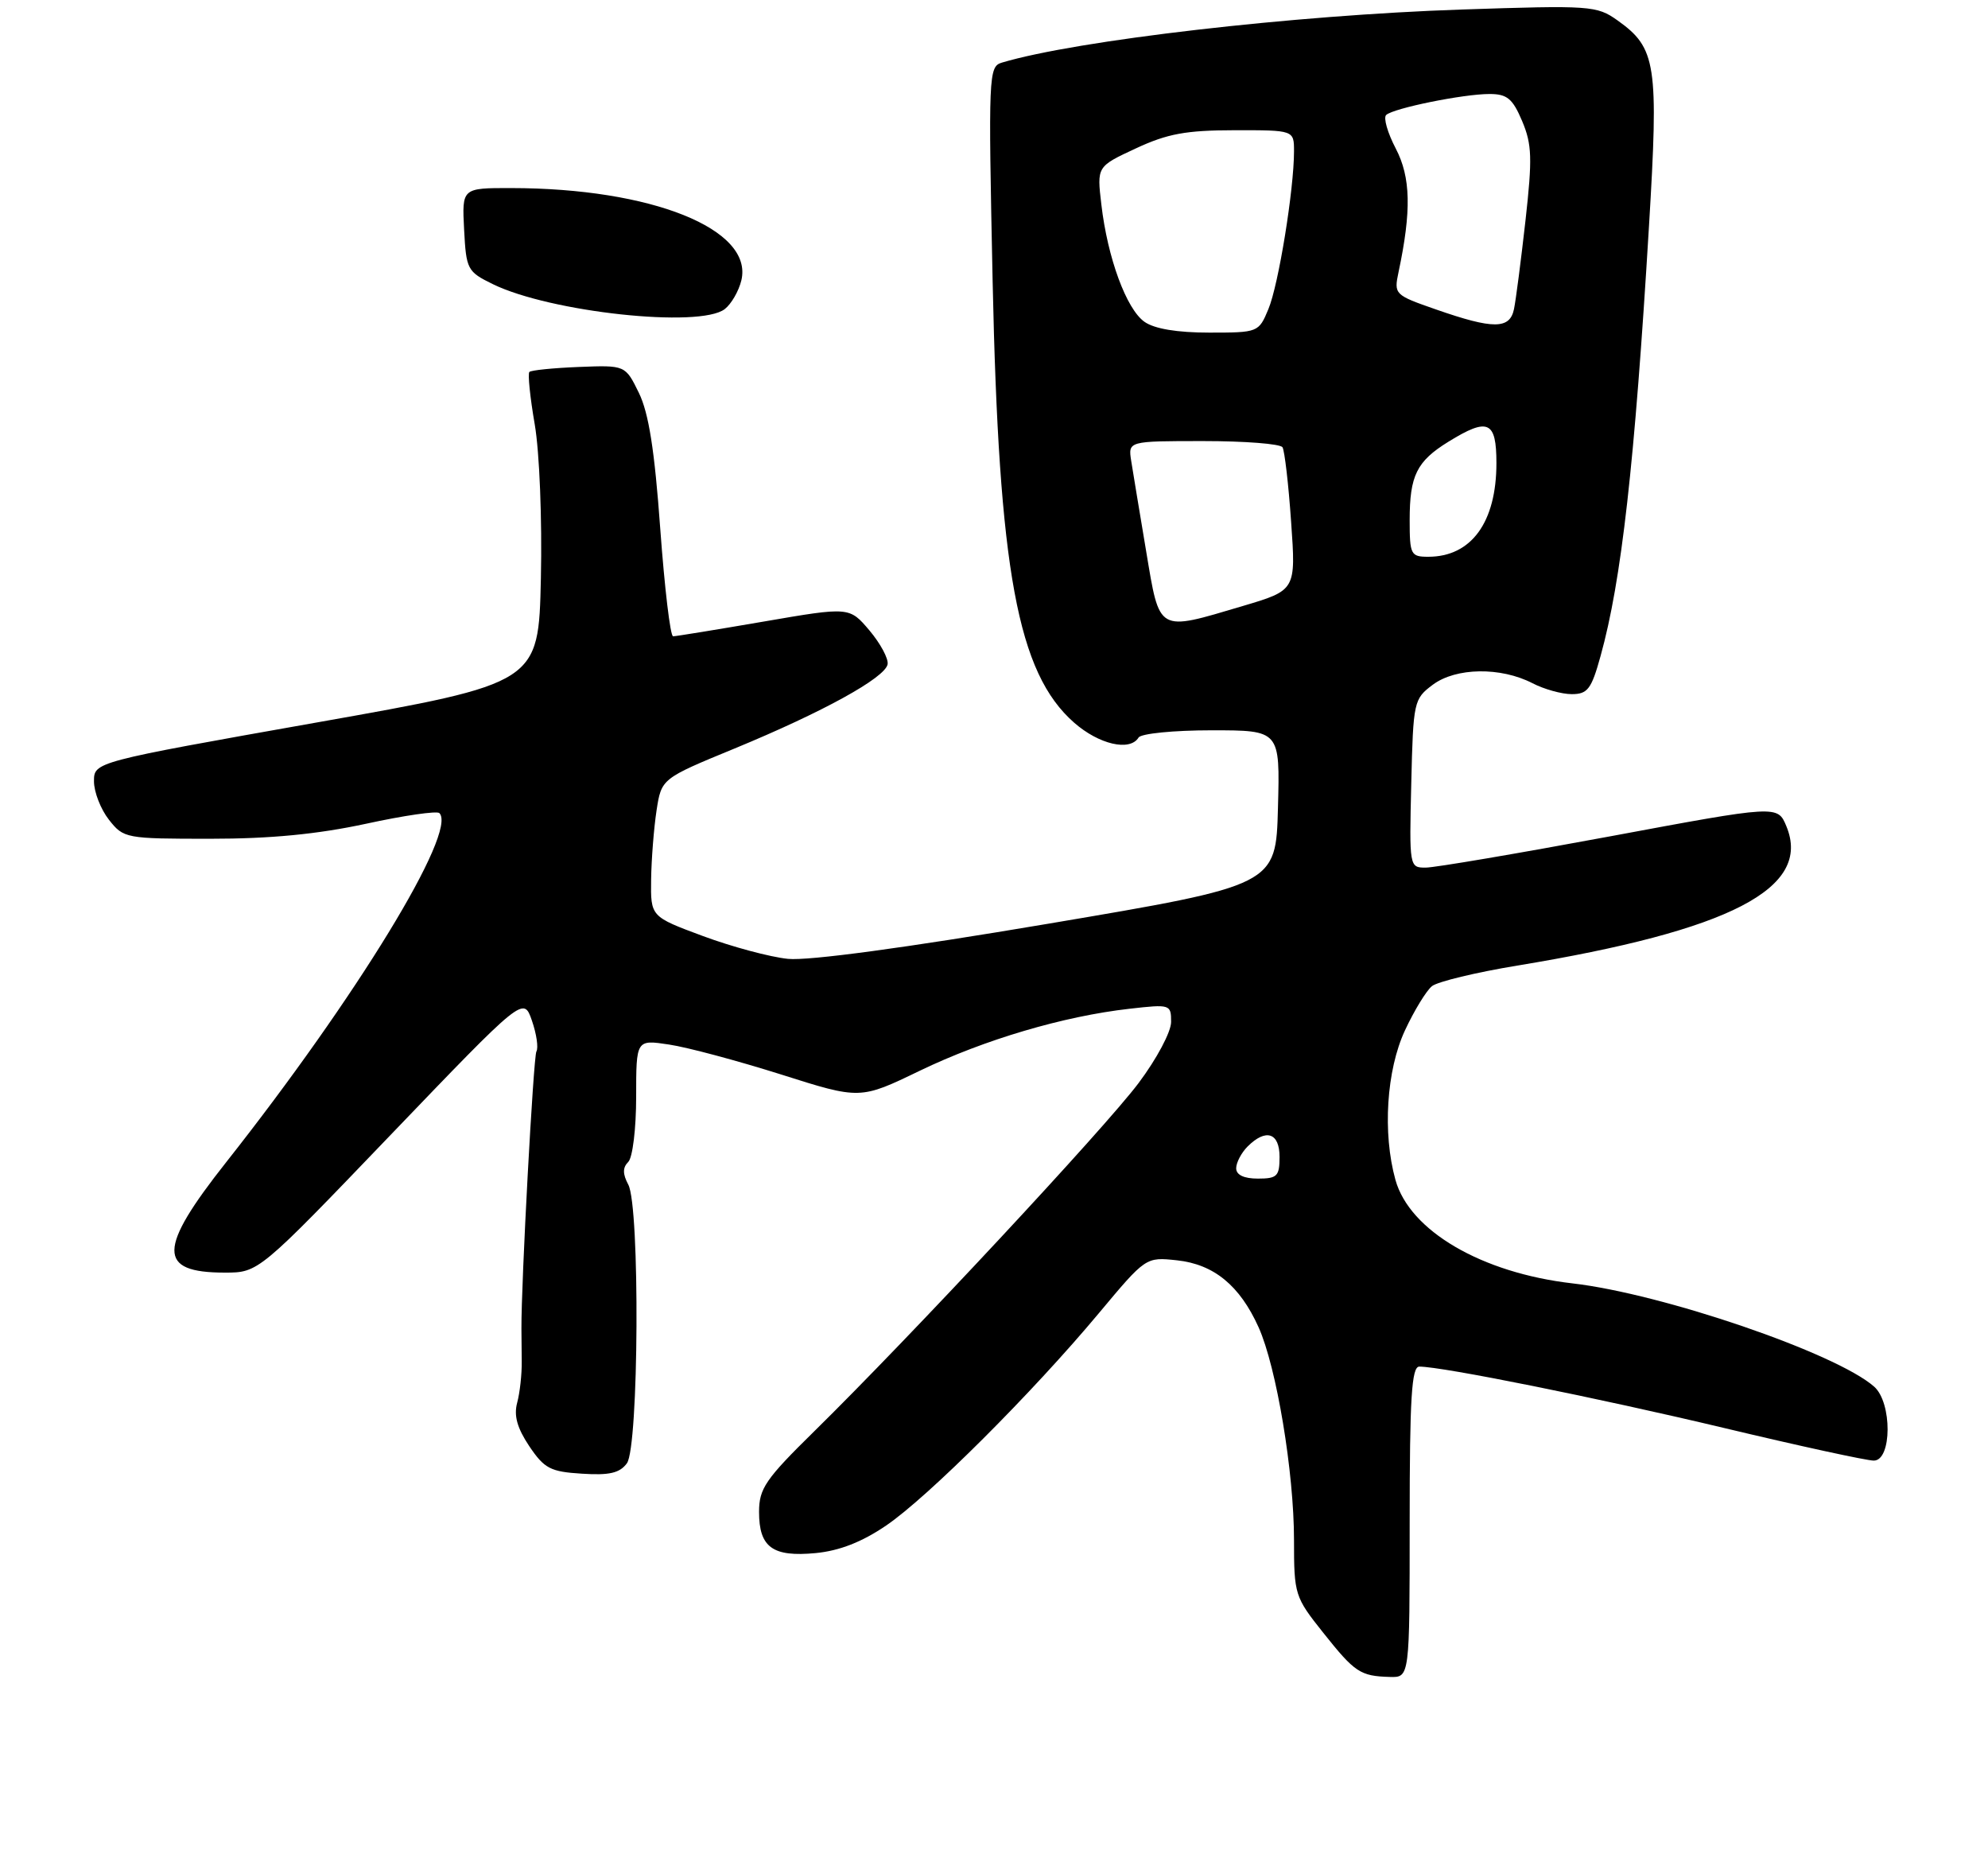 <?xml version="1.0" encoding="UTF-8" standalone="no"?>
<!DOCTYPE svg PUBLIC "-//W3C//DTD SVG 1.1//EN" "http://www.w3.org/Graphics/SVG/1.1/DTD/svg11.dtd" >
<svg xmlns="http://www.w3.org/2000/svg" xmlns:xlink="http://www.w3.org/1999/xlink" version="1.1" viewBox="0 0 275 257">
 <g >
 <path fill="currentColor"
d=" M 195.00 210.50 C 195.00 193.32 195.27 189.00 196.33 189.00 C 199.52 189.00 221.03 193.33 238.45 197.48 C 248.87 199.97 258.21 202.00 259.20 202.00 C 261.72 202.00 261.76 193.98 259.25 191.77 C 253.99 187.13 230.00 178.93 217.52 177.49 C 204.94 176.04 194.99 170.22 193.03 163.17 C 191.23 156.70 191.79 147.99 194.35 142.50 C 195.63 139.75 197.32 136.99 198.09 136.38 C 198.87 135.76 204.17 134.48 209.88 133.54 C 239.39 128.68 250.66 122.85 247.11 114.27 C 245.90 111.35 245.90 111.35 222.70 115.67 C 209.94 118.04 198.47 119.99 197.22 119.99 C 194.96 120.00 194.94 119.90 195.22 108.36 C 195.49 97.00 195.57 96.66 198.21 94.69 C 201.41 92.31 207.59 92.22 211.99 94.49 C 213.59 95.32 216.04 96.00 217.42 96.00 C 219.61 96.00 220.14 95.31 221.40 90.75 C 224.30 80.33 226.12 64.20 228.10 31.34 C 229.46 8.86 229.12 6.64 223.75 2.82 C 220.88 0.78 220.05 0.72 202.13 1.32 C 179.06 2.09 148.92 5.57 138.59 8.66 C 136.75 9.21 136.71 10.29 137.31 38.87 C 138.16 78.97 140.76 93.07 148.58 99.94 C 152.02 102.96 156.30 103.95 157.50 102.00 C 157.84 101.45 162.35 101.00 167.59 101.00 C 177.07 101.00 177.07 101.00 176.78 111.71 C 176.50 122.43 176.50 122.43 145.00 127.75 C 125.29 131.08 111.82 132.90 109.00 132.61 C 106.53 132.36 101.24 130.94 97.25 129.46 C 90.00 126.77 90.00 126.77 90.07 121.63 C 90.11 118.81 90.45 114.52 90.82 112.09 C 91.50 107.68 91.50 107.68 101.61 103.52 C 113.80 98.49 122.40 93.76 122.78 91.88 C 122.93 91.11 121.80 89.01 120.28 87.20 C 117.50 83.92 117.50 83.92 105.65 85.96 C 99.13 87.08 93.49 88.00 93.11 88.00 C 92.72 88.00 91.93 81.29 91.33 73.09 C 90.55 62.27 89.74 57.13 88.38 54.34 C 86.50 50.50 86.50 50.50 80.08 50.75 C 76.55 50.89 73.47 51.20 73.23 51.44 C 72.99 51.68 73.32 54.94 73.97 58.69 C 74.63 62.53 75.00 71.82 74.82 79.99 C 74.50 94.48 74.50 94.48 43.75 99.93 C 13.00 105.38 13.00 105.38 13.00 108.06 C 13.00 109.53 13.93 111.92 15.07 113.37 C 17.10 115.95 17.38 116.00 29.09 116.00 C 37.43 116.00 43.92 115.37 50.61 113.93 C 55.88 112.78 60.45 112.12 60.78 112.45 C 63.32 114.99 49.31 137.91 31.29 160.73 C 21.79 172.75 21.75 176.00 31.08 176.00 C 35.77 176.00 35.77 176.00 54.09 156.90 C 72.42 137.80 72.42 137.80 73.58 141.15 C 74.22 142.99 74.50 144.92 74.20 145.42 C 73.79 146.14 72.09 177.48 72.13 183.75 C 72.13 184.44 72.15 186.46 72.17 188.25 C 72.20 190.04 71.91 192.63 71.54 194.00 C 71.06 195.78 71.54 197.50 73.21 200.00 C 75.30 203.10 76.13 203.54 80.50 203.81 C 84.30 204.06 85.73 203.72 86.72 202.37 C 88.37 200.11 88.54 166.87 86.91 163.83 C 86.12 162.35 86.12 161.48 86.91 160.69 C 87.51 160.09 88.00 156.08 88.00 151.69 C 88.00 143.77 88.00 143.77 92.55 144.46 C 95.06 144.83 102.03 146.70 108.05 148.60 C 118.98 152.07 118.98 152.07 127.24 148.08 C 136.17 143.78 147.12 140.54 156.25 139.51 C 161.88 138.87 162.00 138.91 162.00 141.33 C 162.00 142.71 160.00 146.46 157.49 149.80 C 152.81 156.03 125.87 184.94 112.61 197.97 C 105.88 204.58 105.00 205.87 105.00 209.10 C 105.00 214.00 106.88 215.36 112.84 214.79 C 116.13 214.47 119.23 213.26 122.58 210.98 C 128.36 207.05 142.79 192.65 152.00 181.62 C 158.50 173.84 158.50 173.84 162.81 174.30 C 167.92 174.85 171.50 177.79 174.10 183.56 C 176.58 189.08 179.00 203.60 179.00 213.00 C 179.00 220.53 179.11 220.87 183.03 225.79 C 187.42 231.31 188.16 231.80 192.25 231.92 C 195.00 232.00 195.00 232.00 195.00 210.50 Z  M 100.25 42.75 C 101.15 42.06 102.19 40.27 102.55 38.78 C 104.26 31.69 90.12 26.02 70.70 26.01 C 63.90 26.00 63.90 26.00 64.20 31.75 C 64.49 37.27 64.64 37.57 68.18 39.30 C 76.13 43.18 96.78 45.41 100.25 42.75 Z  M 171.00 161.57 C 171.00 160.79 171.71 159.44 172.57 158.57 C 175.11 156.03 177.00 156.64 177.00 160.00 C 177.00 162.67 176.67 163.00 174.00 163.00 C 172.07 163.00 171.00 162.49 171.00 161.57 Z  M 158.55 76.25 C 157.65 70.89 156.72 65.26 156.48 63.75 C 156.05 61.00 156.05 61.00 166.47 61.00 C 172.19 61.00 177.12 61.38 177.41 61.86 C 177.70 62.33 178.24 66.97 178.60 72.17 C 179.27 81.63 179.27 81.63 171.88 83.82 C 160.02 87.34 160.45 87.58 158.55 76.25 Z  M 195.00 71.93 C 195.00 65.77 195.97 63.80 200.36 61.09 C 205.85 57.70 207.00 58.21 207.00 64.05 C 207.00 72.23 203.53 77.00 197.57 77.00 C 195.15 77.00 195.00 76.71 195.00 71.93 Z  M 158.32 44.51 C 155.82 42.76 153.21 35.68 152.35 28.28 C 151.73 23.03 151.73 23.03 157.11 20.53 C 161.48 18.49 164.06 18.02 170.75 18.01 C 179.00 18.00 179.00 18.00 179.00 20.93 C 179.00 26.19 176.86 39.40 175.46 42.74 C 174.12 45.97 174.04 46.00 167.27 46.00 C 162.85 46.00 159.70 45.48 158.32 44.51 Z  M 198.65 42.80 C 192.90 40.80 192.81 40.71 193.46 37.63 C 195.26 29.15 195.15 24.52 193.08 20.55 C 191.94 18.37 191.34 16.28 191.75 15.90 C 192.77 14.96 202.42 13.00 206.04 13.00 C 208.48 13.00 209.24 13.63 210.56 16.75 C 211.92 19.98 211.98 21.90 211.02 30.50 C 210.40 36.00 209.69 41.51 209.43 42.75 C 208.85 45.55 206.57 45.56 198.65 42.80 Z "/>
</g>
</svg>